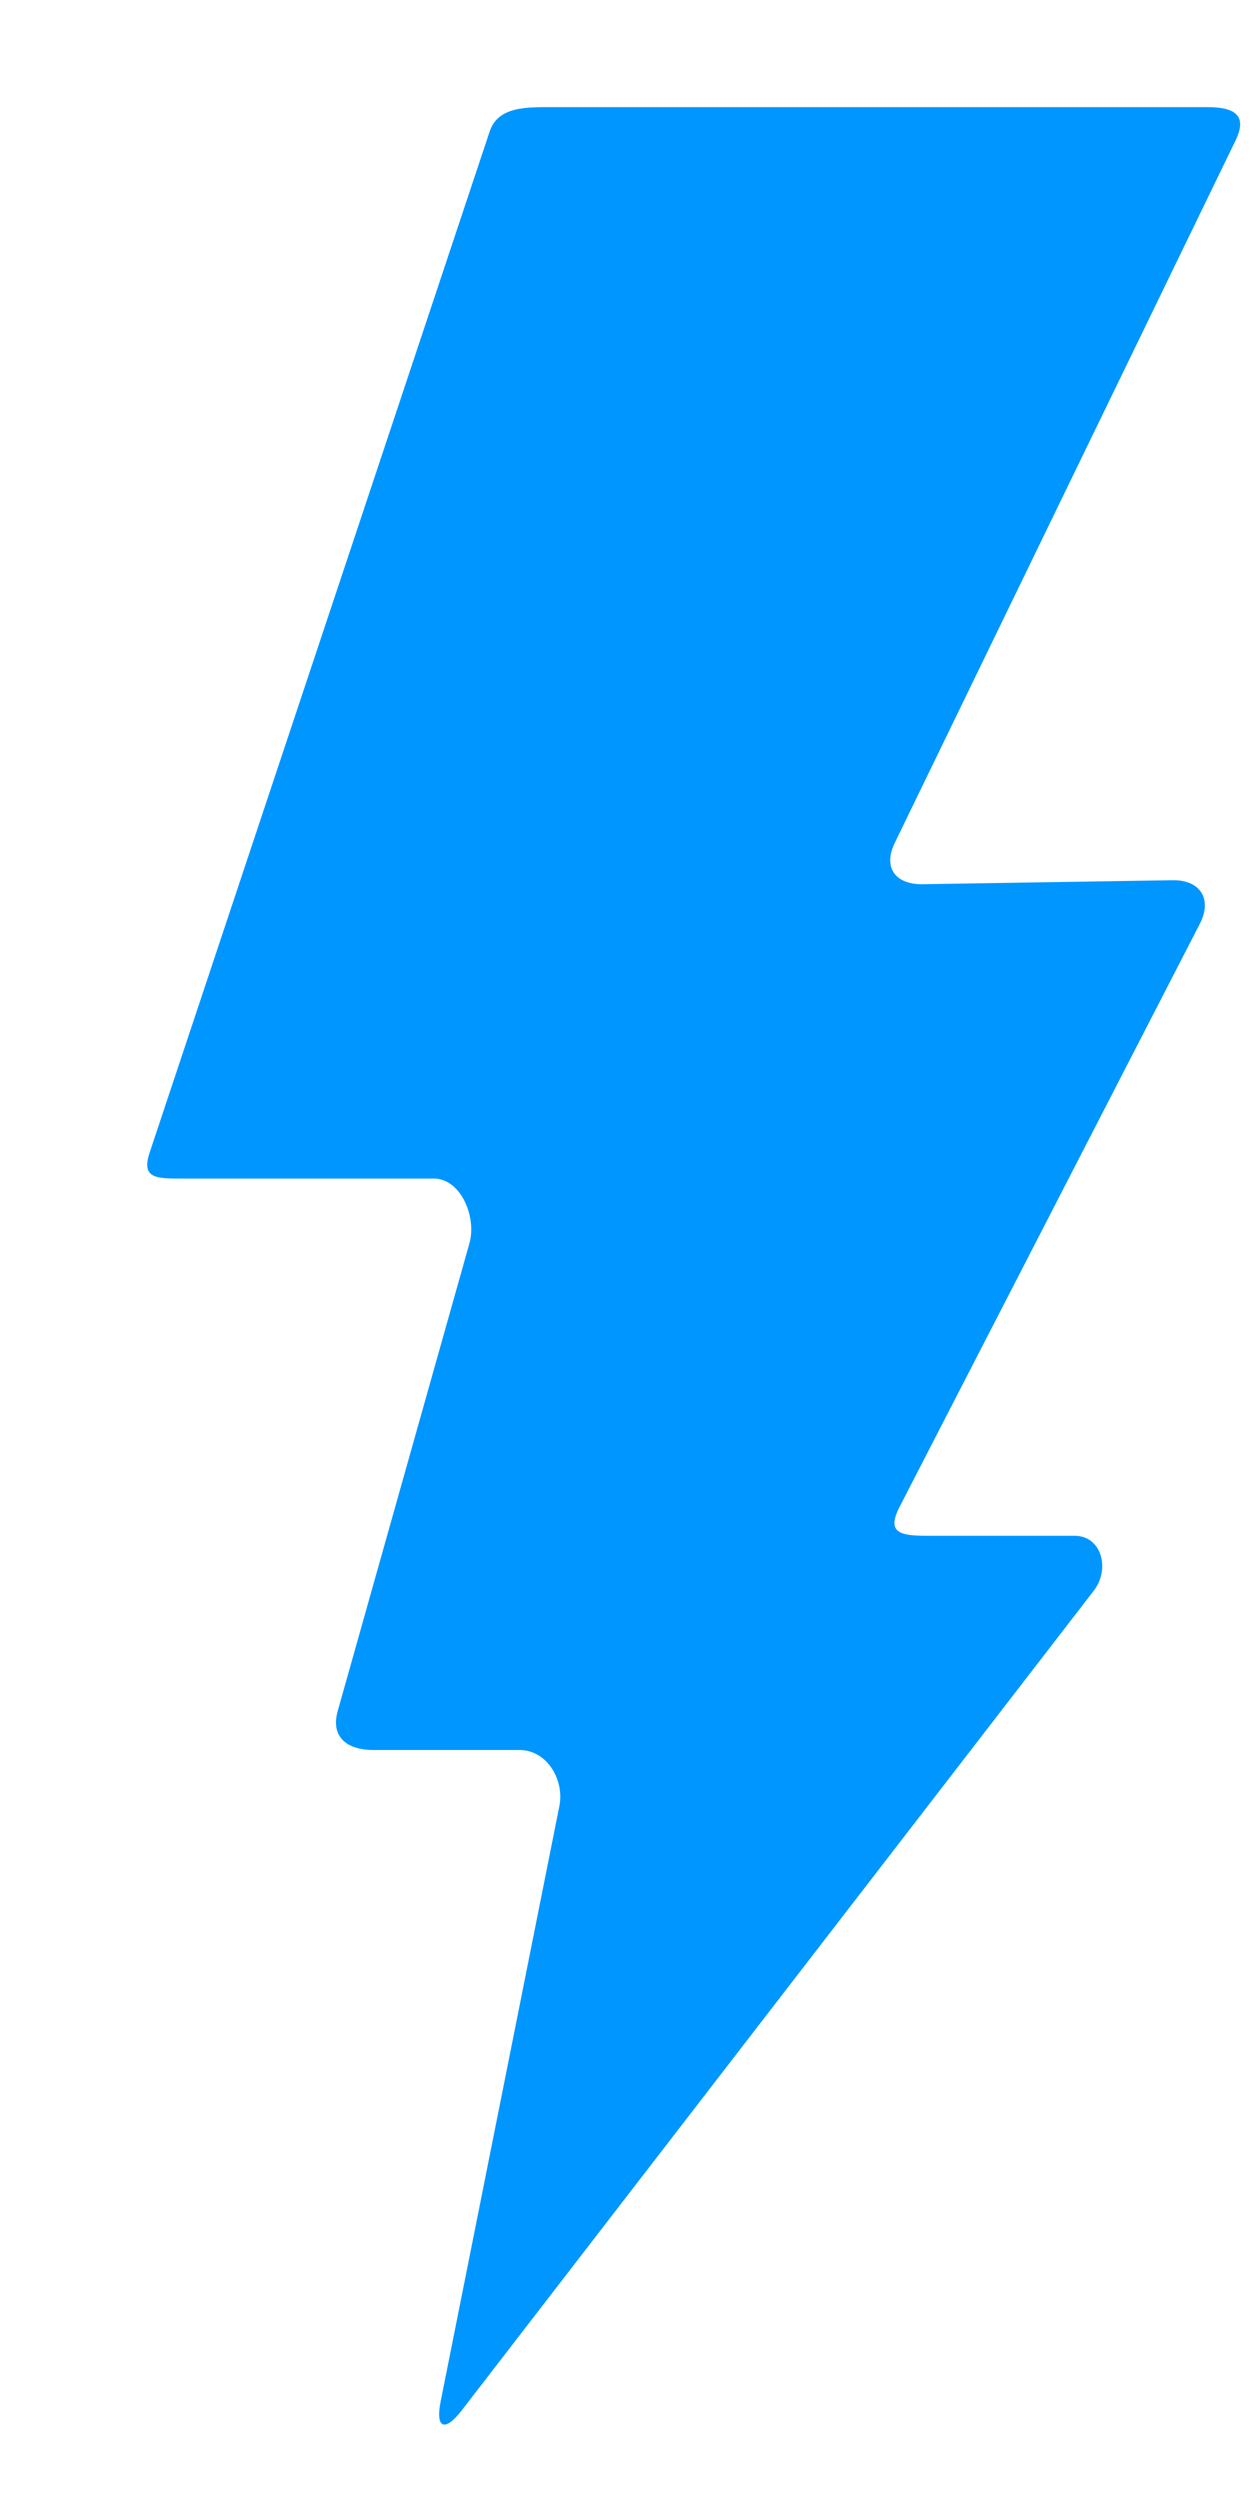 <?xml version="1.0" encoding="utf-8"?>
<!-- Generator: Adobe Illustrator 15.0.2, SVG Export Plug-In . SVG Version: 6.00 Build 0)  -->
<!DOCTYPE svg PUBLIC "-//W3C//DTD SVG 1.1//EN" "http://www.w3.org/Graphics/SVG/1.1/DTD/svg11.dtd">
<svg version="1.1" id="Layer_1" xmlns:x="http://ns.adobe.com/Extensibility/1.0/" xmlns:i="http://ns.adobe.com/AdobeIllustrator/10.0/" xmlns:graph="http://ns.adobe.com/Graphs/1.0/"
	 xmlns="http://www.w3.org/2000/svg" xmlns:xlink="http://www.w3.org/1999/xlink" x="0px" y="0px" width="17.5px" height="35px"
	 viewBox="0 0 17.5 35" enable-background="new 0 0 17.5 35" xml:space="preserve">
<g id="electricity">
	<path id="electricity_1_" fill="#0096FF" d="M7.831,25.286C7.905,24.913,7.654,24.5,7.273,24.5H5.228
		c-0.38,0-0.605-0.19-0.497-0.556l1.84-6.534c0.107-0.365-0.117-0.91-0.497-0.91H2.571c-0.38,0-0.595,0.005-0.478-0.358l4.76-14.294
		C6.971,1.482,7.379,1.5,7.76,1.5h9.148c0.381,0,0.557,0.118,0.392,0.462l-4.775,9.842c-0.165,0.345,0.012,0.58,0.392,0.575
		l3.502-0.056c0.381-0.005,0.554,0.26,0.383,0.602l-4.214,8.183c-0.171,0.342,0.001,0.393,0.382,0.393h2.075
		c0.38,0,0.501,0.469,0.267,0.77L6.459,33.752c-0.234,0.301-0.365,0.242-0.29-0.131L7.831,25.286z"/>
</g>
</svg>
